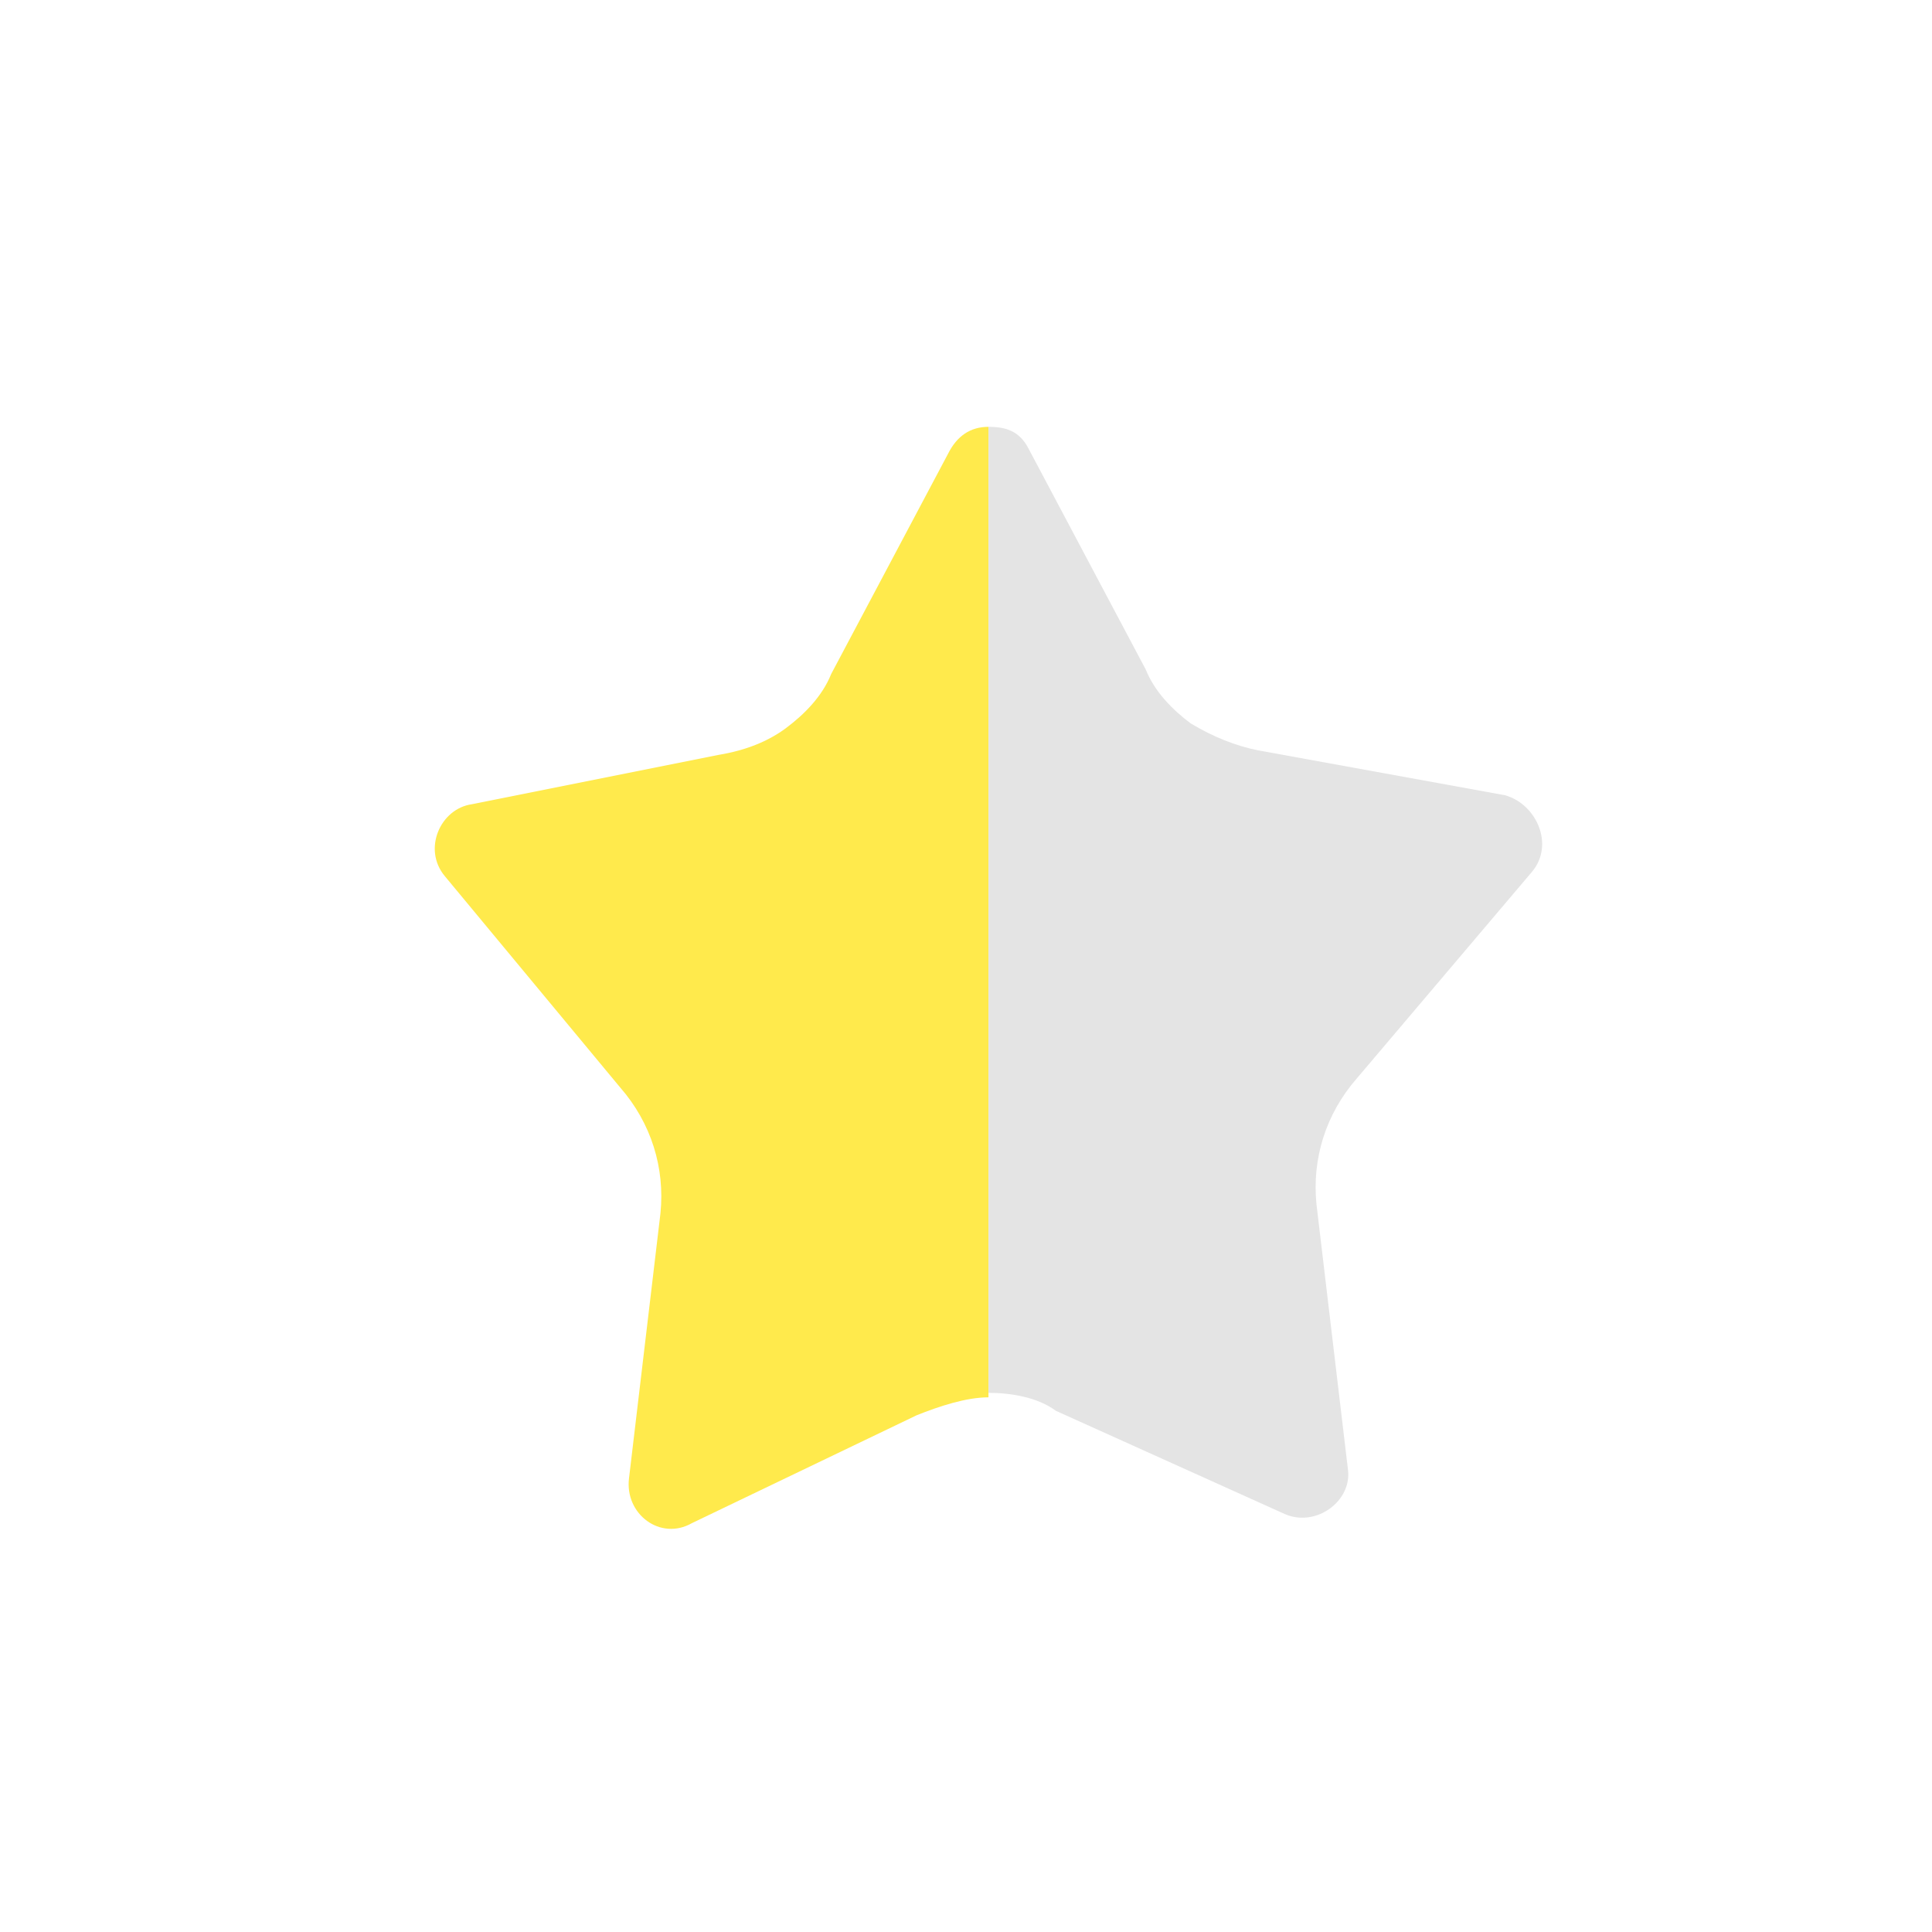 <?xml version="1.0" encoding="utf-8"?>
<!-- Generator: Adobe Illustrator 24.1.1, SVG Export Plug-In . SVG Version: 6.00 Build 0)  -->
<svg version="1.1" id="Layer_1" xmlns="http://www.w3.org/2000/svg" xmlns:xlink="http://www.w3.org/1999/xlink" x="0px" y="0px"
	 viewBox="0 0 43 43" style="enable-background:new 0 0 43 43;" xml:space="preserve">
<style type="text/css">
	.st0{fill:#FFEA4C;}
	.st1{fill:#E4E4E4;}
</style>
<g>
	<path class="st0" d="M21.1,10.1L18.5,15c-0.2,0.5-0.6,0.9-1,1.2c-0.4,0.3-0.9,0.5-1.5,0.6l-5.5,1.1c-0.7,0.1-1.1,1-0.6,1.6l3.9,4.7
		c0.7,0.8,1,1.8,0.9,2.8L14,32.9c-0.1,0.8,0.7,1.4,1.4,1l5-2.4c0.5-0.2,1.1-0.4,1.6-0.4V9.5C21.6,9.5,21.3,9.7,21.1,10.1z"/>
	<path class="st1" d="M33.5,17.7l-5.5-1c-0.5-0.1-1-0.3-1.5-0.6c-0.4-0.3-0.8-0.7-1-1.2L22.9,10c-0.2-0.4-0.5-0.5-0.9-0.5V31l0,0
		c0.5,0,1.1,0.1,1.5,0.4l5.1,2.3c0.7,0.3,1.5-0.3,1.4-1l-0.7-5.9c-0.1-1,0.2-2,0.9-2.8l3.9-4.6C34.6,18.8,34.2,17.9,33.5,17.7z"/>
</g>
</svg>
